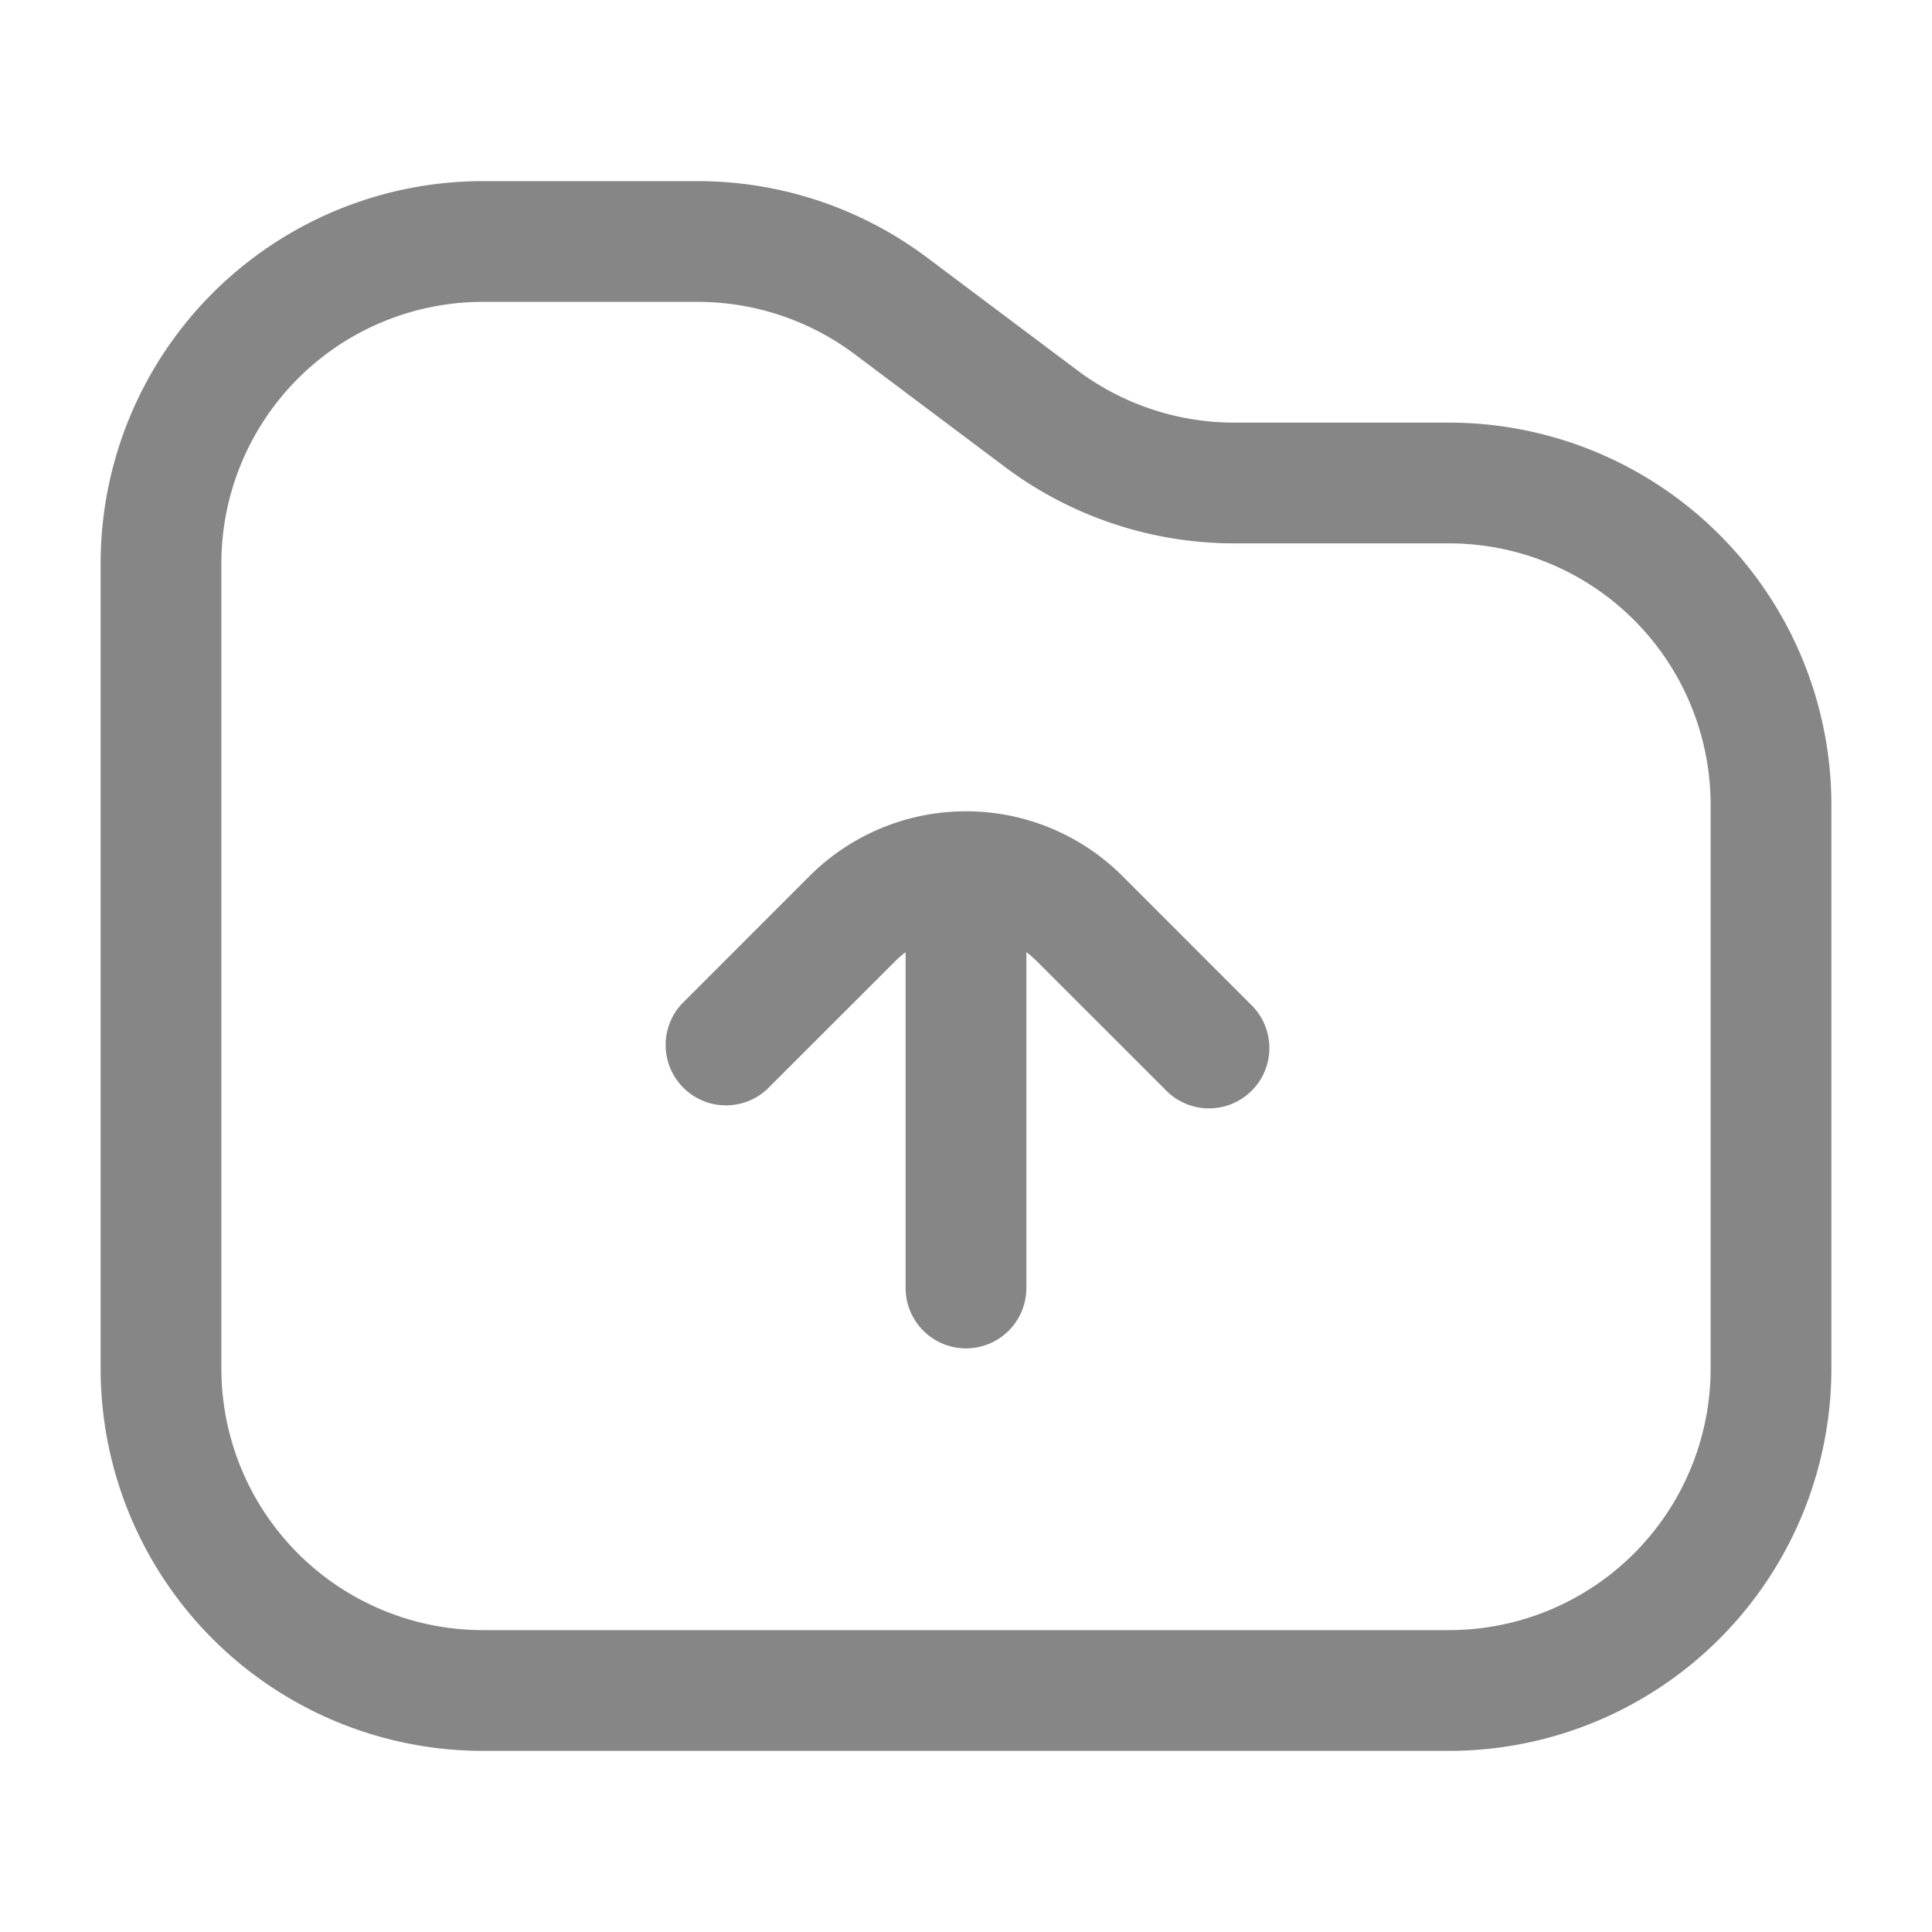 <svg width="24" height="24" fill="none" xmlns="http://www.w3.org/2000/svg">
    <path fill-rule="evenodd" clip-rule="evenodd" d="M6 3.75A3.25 3.25 0 0 0 2.75 7v10A3.25 3.25 0 0 0 6 20.25h12A3.25 3.25 0 0 0 21.25 17v-7A3.25 3.25 0 0 0 18 6.75h-2.667a4.75 4.75 0 0 1-2.85-.95l-1.866-1.4a3.25 3.25 0 0 0-1.95-.65H6ZM1.25 7A4.75 4.75 0 0 1 6 2.25h2.667a4.75 4.75 0 0 1 2.85.95l1.866 1.4a3.25 3.25 0 0 0 1.95.65H18A4.75 4.75 0 0 1 22.75 10v7A4.75 4.75 0 0 1 18 21.75H6A4.75 4.75 0 0 1 1.25 17V7Zm10 4.828a1.27 1.27 0 0 0-.134.117L9.53 13.53a.75.75 0 0 1-1.06-1.06l1.585-1.586a2.75 2.75 0 0 1 3.89 0l1.585 1.586a.75.75 0 1 1-1.06 1.06l-1.586-1.585a1.27 1.27 0 0 0-.134-.117V16a.75.75 0 0 1-1.5 0v-4.172Z" fill="#868686"/>
</svg>
